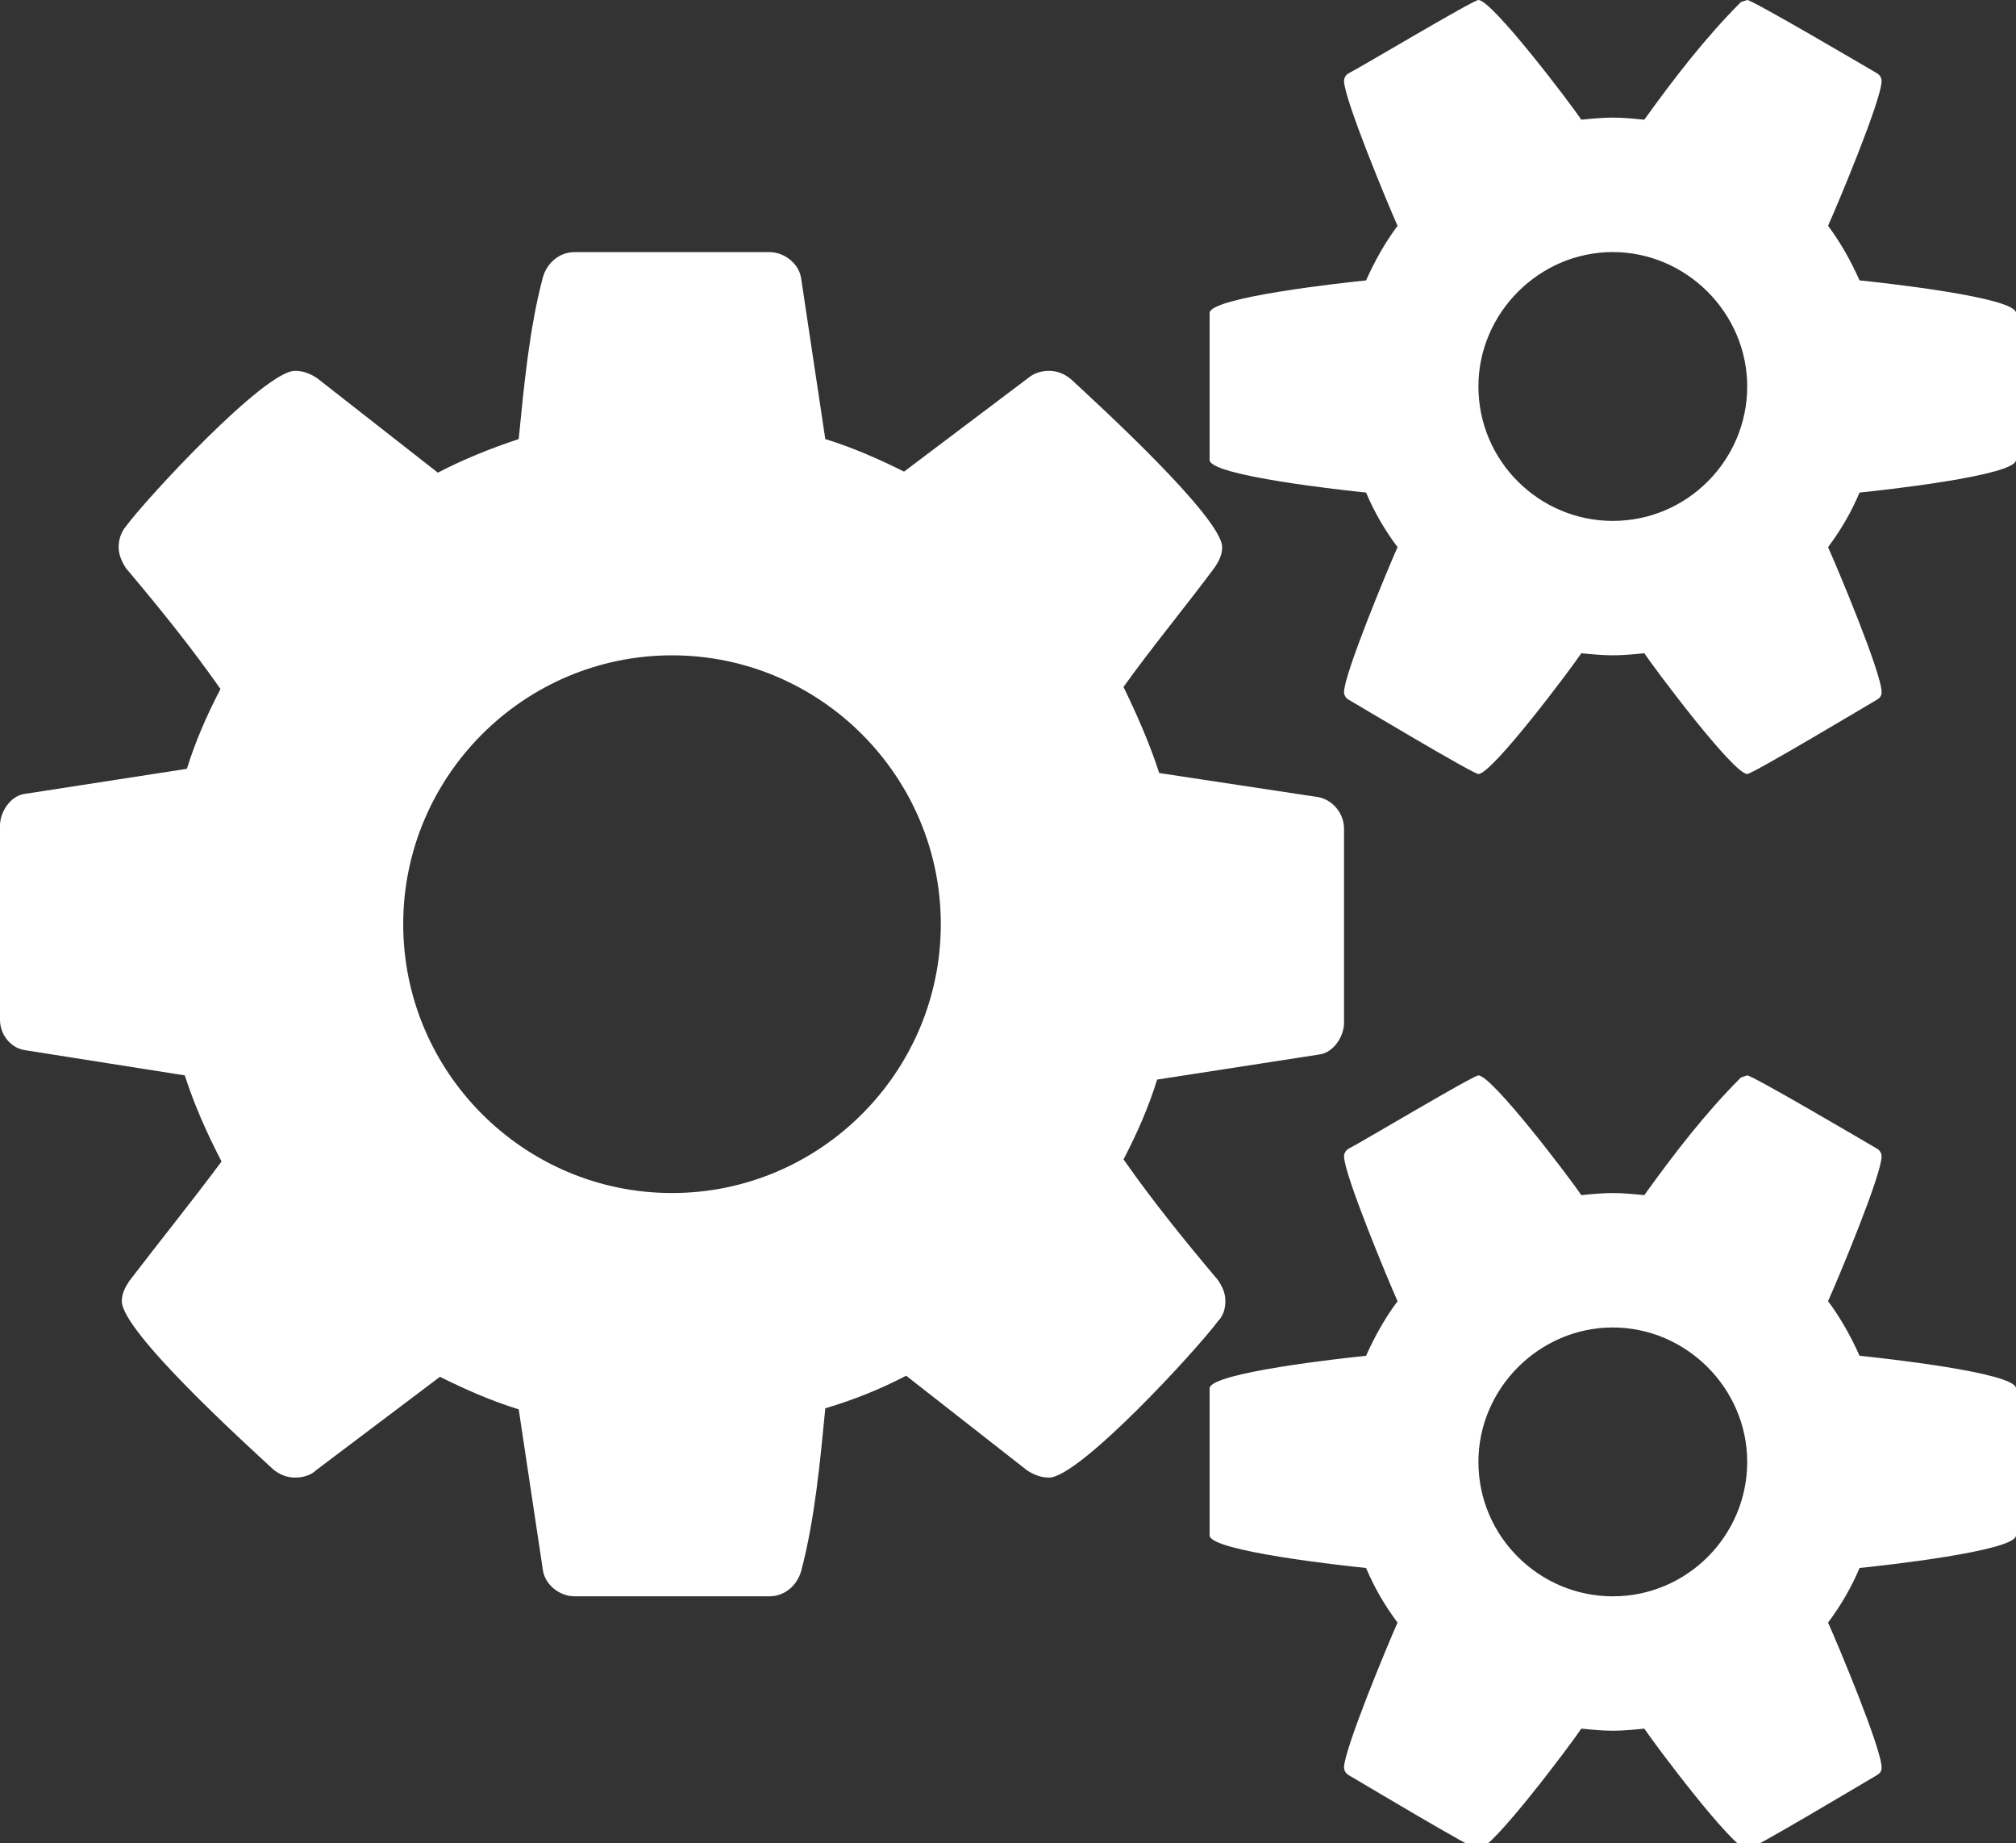 <?xml version="1.0" encoding="utf-8"?>
<!-- Generator: Adobe Illustrator 15.1.0, SVG Export Plug-In . SVG Version: 6.00 Build 0)  -->
<!DOCTYPE svg PUBLIC "-//W3C//DTD SVG 1.1//EN" "http://www.w3.org/Graphics/SVG/1.1/DTD/svg11.dtd">
<svg version="1.1" id="Layer_1" xmlns="http://www.w3.org/2000/svg" xmlns:xlink="http://www.w3.org/1999/xlink" x="0px" y="0px"
	 width="64.277px" height="58.753px" viewBox="0 0 64.277 58.753" enable-background="new 0 0 64.277 58.753" xml:space="preserve">
<rect x="0" y="0" width="64.277" height="58.753" fill="#333333" stroke="none"/>
<g>
	<path fill="#FFFFFF" d="M-252.08,55.171h-68.563V3.75h4.285v47.137h64.277V55.171z M-256.365,46.601h-55.707V27.318l14.998-19.283
		l19.283,19.283l12.855-10.713L-256.365,46.601z"/>
</g>
<g>
	<path fill="#FFFFFF" d="M-155.864-0.536h9.642c1.172,0,2.143,0.971,2.143,2.143v9.642c0,0.603-0.469,1.071-1.071,1.071h-2.143
		c-0.603,0-1.071-0.469-1.071-1.071V6.763l-8.503,8.537c3.28,4.118,4.921,9.575,3.916,15.433
		c-1.405,8.035-7.934,14.429-16.002,15.634c-5.089,0.77-9.876-0.469-13.692-3.013c-2.511,1.674-5.423,2.779-8.57,3.114v4.419h3.214
		c0.603,0,1.071,0.469,1.071,1.071V54.1c0,0.603-0.469,1.071-1.071,1.071h-3.214v3.214c0,0.603-0.469,1.071-1.071,1.071h-2.143
		c-0.603,0-1.071-0.469-1.071-1.071v-3.214h-3.214c-0.603,0-1.071-0.469-1.071-1.071v-2.143c0-0.603,0.469-1.071,1.071-1.071h3.214
		v-4.419c-10.512-1.172-18.513-10.813-16.94-21.895c1.138-8.336,7.767-15.032,16.069-16.304c5.122-0.77,9.91,0.469,13.726,3.013
		c3.08-2.042,6.763-3.248,10.713-3.248c4.553,0,8.737,1.607,12.019,4.218l8.537-8.503h-4.486c-0.603,0-1.071-0.469-1.071-1.071
		V0.536C-156.936-0.067-156.467-0.536-155.864-0.536z M-193.359,42.316c2.645,0,5.156-0.703,7.298-1.908
		c-3.181-3.448-5.156-8.035-5.156-13.09s1.975-9.642,5.156-13.09c-2.143-1.205-4.654-1.908-7.298-1.908
		c-8.269,0-14.998,6.729-14.998,14.998S-201.628,42.316-193.359,42.316z M-178.361,27.318c0-4.084-1.641-7.767-4.285-10.479
		c-2.645,2.712-4.285,6.394-4.285,10.479s1.641,7.767,4.285,10.479C-180.002,35.084-178.361,31.402-178.361,27.318z
		 M-156.936,27.318c0-8.269-6.729-14.998-14.998-14.998c-2.645,0-5.155,0.703-7.298,1.908c3.18,3.448,5.156,8.035,5.156,13.09
		s-1.976,9.642-5.156,13.09c2.143,1.205,4.654,1.908,7.298,1.908C-163.665,42.316-156.936,35.587-156.936,27.318z"/>
</g>
<g>
	<path fill="#FFFFFF" d="M-43.807,53.899l-3.582,3.616c-0.804,0.77-1.908,1.238-3.047,1.238c-1.138,0-2.242-0.469-3.013-1.238
		l-12.152-12.186c-0.804-0.77-1.272-1.875-1.272-3.013c0-1.272,0.536-2.31,1.439-3.214l-8.57-8.57l-4.218,4.218
		c-0.301,0.301-0.703,0.469-1.138,0.469s-0.837-0.167-1.138-0.469c1.004,1.004,1.941,1.741,1.941,3.281
		c0,0.871-0.334,1.641-0.937,2.276c-1.138,1.205-2.344,2.813-4.151,2.813c-0.837,0-1.674-0.335-2.276-0.938l-13.659-13.659
		c-0.603-0.603-0.937-1.439-0.937-2.276c0-1.808,1.606-3.013,2.812-4.151c0.636-0.603,1.406-0.938,2.276-0.938
		c1.54,0,2.276,0.938,3.281,1.942c-0.301-0.301-0.469-0.703-0.469-1.138s0.167-0.837,0.469-1.138l11.65-11.65
		c0.301-0.301,0.703-0.469,1.138-0.469s0.837,0.167,1.138,0.469c-1.004-1.004-1.941-1.741-1.941-3.281
		c0-0.871,0.334-1.641,0.937-2.276c1.138-1.205,2.344-2.813,4.151-2.813c0.837,0,1.674,0.335,2.276,0.938L-59.14,15.4
		c0.603,0.603,0.938,1.439,0.938,2.276c0,1.808-1.606,3.013-2.812,4.151c-0.637,0.603-1.406,0.938-2.277,0.938
		c-1.539,0-2.276-0.938-3.28-1.942c0.301,0.301,0.469,0.703,0.469,1.138s-0.168,0.837-0.469,1.138l-4.218,4.218l8.57,8.57
		c0.903-0.904,1.941-1.439,3.213-1.439c1.139,0,2.243,0.469,3.047,1.239l12.152,12.152c0.771,0.803,1.239,1.908,1.239,3.046
		C-42.567,52.025-43.036,53.129-43.807,53.899z"/>
</g>
<g>
	<path fill="#FFFFFF" d="M42.852,32.607c0,0.435-0.335,0.938-0.77,1.004l-5.189,0.803c-0.268,0.871-0.636,1.708-1.071,2.544
		c0.938,1.339,1.941,2.578,3.013,3.85c0.134,0.201,0.234,0.401,0.234,0.669c0,0.234-0.066,0.469-0.234,0.636
		c-0.669,0.904-4.419,4.988-5.39,4.988c-0.268,0-0.502-0.1-0.703-0.234l-3.85-3.013c-0.837,0.435-1.674,0.77-2.578,1.038
		c-0.167,1.708-0.335,3.549-0.77,5.189c-0.134,0.469-0.536,0.804-1.004,0.804h-6.227c-0.469,0-0.938-0.368-1.004-0.837l-0.77-5.122
		c-0.871-0.268-1.708-0.636-2.511-1.038l-3.951,2.979c-0.167,0.167-0.435,0.234-0.669,0.234c-0.268,0-0.502-0.1-0.703-0.268
		c-0.87-0.804-4.821-4.386-4.821-5.356c0-0.234,0.101-0.435,0.234-0.636c0.971-1.272,1.975-2.511,2.946-3.816
		c-0.469-0.904-0.871-1.808-1.172-2.745l-5.088-0.803C0.335,33.411,0,32.976,0,32.507v-6.193c0-0.435,0.335-0.938,0.77-1.004
		l5.189-0.803c0.268-0.871,0.636-1.708,1.071-2.544c-0.938-1.339-1.941-2.578-3.013-3.85c-0.134-0.201-0.234-0.435-0.234-0.669
		s0.067-0.469,0.234-0.669c0.669-0.904,4.419-4.955,5.39-4.955c0.268,0,0.502,0.1,0.703,0.234l3.85,3.013
		c0.837-0.435,1.674-0.77,2.578-1.071c0.167-1.674,0.335-3.515,0.77-5.155c0.134-0.469,0.536-0.804,1.004-0.804h6.227
		c0.469,0,0.938,0.368,1.004,0.837l0.77,5.122c0.871,0.268,1.708,0.636,2.511,1.038l3.95-2.979c0.201-0.167,0.436-0.234,0.67-0.234
		c0.268,0,0.502,0.1,0.703,0.268c0.87,0.804,4.82,4.419,4.82,5.356c0,0.234-0.1,0.435-0.234,0.636
		c-0.971,1.306-1.975,2.511-2.912,3.816c0.436,0.904,0.837,1.808,1.138,2.745l5.089,0.77c0.469,0.101,0.804,0.536,0.804,1.004
		V32.607z M21.426,20.89c-4.72,0-8.57,3.85-8.57,8.57s3.85,8.57,8.57,8.57s8.57-3.85,8.57-8.57S26.146,20.89,21.426,20.89z
		 M64.277,14.663c0,0.502-4.318,0.971-4.988,1.038c-0.268,0.636-0.603,1.205-1.004,1.741c0.301,0.669,1.707,4.018,1.707,4.62
		c0,0.1-0.033,0.167-0.134,0.234c-0.401,0.234-3.984,2.377-4.151,2.377c-0.436,0-2.946-3.348-3.281-3.85
		c-0.334,0.033-0.669,0.067-1.004,0.067s-0.67-0.034-1.004-0.067c-0.335,0.502-2.846,3.85-3.281,3.85
		c-0.167,0-3.75-2.143-4.151-2.377c-0.101-0.067-0.134-0.167-0.134-0.234c0-0.569,1.406-3.951,1.707-4.62
		c-0.401-0.536-0.736-1.104-1.004-1.741c-0.67-0.067-4.988-0.536-4.988-1.038V9.977c0-0.502,4.318-0.971,4.988-1.038
		c0.268-0.603,0.603-1.205,1.004-1.741c-0.301-0.669-1.707-4.051-1.707-4.62c0-0.067,0.033-0.167,0.134-0.234
		C43.387,2.143,46.97,0,47.137,0c0.436,0,2.946,3.314,3.281,3.816c0.334-0.033,0.669-0.067,1.004-0.067s0.67,0.034,1.004,0.067
		c0.938-1.306,1.942-2.611,3.08-3.75L55.707,0c0.167,0,3.75,2.109,4.151,2.343c0.101,0.067,0.134,0.167,0.134,0.234
		c0,0.603-1.406,3.951-1.707,4.62c0.401,0.536,0.736,1.138,1.004,1.741c0.67,0.067,4.988,0.536,4.988,1.038V14.663z M64.277,48.944
		c0,0.502-4.318,0.971-4.988,1.038c-0.268,0.636-0.603,1.206-1.004,1.741c0.301,0.67,1.707,4.018,1.707,4.62
		c0,0.101-0.033,0.167-0.134,0.234c-0.401,0.234-3.984,2.377-4.151,2.377c-0.436,0-2.946-3.348-3.281-3.851
		c-0.334,0.034-0.669,0.067-1.004,0.067s-0.67-0.033-1.004-0.067c-0.335,0.503-2.846,3.851-3.281,3.851
		c-0.167,0-3.75-2.143-4.151-2.377c-0.101-0.067-0.134-0.168-0.134-0.234c0-0.569,1.406-3.95,1.707-4.62
		c-0.401-0.535-0.736-1.104-1.004-1.741c-0.67-0.067-4.988-0.536-4.988-1.038v-4.687c0-0.502,4.318-0.971,4.988-1.038
		c0.268-0.603,0.603-1.205,1.004-1.741c-0.301-0.669-1.707-4.051-1.707-4.62c0-0.067,0.033-0.167,0.134-0.234
		c0.401-0.201,3.984-2.343,4.151-2.343c0.436,0,2.946,3.314,3.281,3.816c0.334-0.033,0.669-0.067,1.004-0.067
		s0.67,0.034,1.004,0.067c0.938-1.306,1.942-2.611,3.08-3.75l0.201-0.067c0.167,0,3.75,2.109,4.151,2.343
		c0.101,0.067,0.134,0.167,0.134,0.234c0,0.603-1.406,3.951-1.707,4.62c0.401,0.536,0.736,1.138,1.004,1.741
		c0.67,0.067,4.988,0.536,4.988,1.038V48.944z M51.422,8.035c-2.344,0-4.285,1.942-4.285,4.285c0,2.377,1.941,4.285,4.285,4.285
		c2.377,0,4.285-1.942,4.285-4.285S53.766,8.035,51.422,8.035z M51.422,42.316c-2.344,0-4.285,1.942-4.285,4.285
		c0,2.377,1.941,4.285,4.285,4.285c2.377,0,4.285-1.942,4.285-4.285S53.766,42.316,51.422,42.316z"/>
</g>
<g>
	<path fill="#FFFFFF" d="M175.468,17.643l-37.495,11.784c-0.134,0.034-0.234,0.034-0.334,0.034c-0.101,0-0.201,0-0.335-0.034
		l-21.827-6.896c-1.908,1.506-3.248,5.189-3.515,9.708c1.272,0.736,2.109,2.076,2.109,3.649c0,1.506-0.77,2.812-1.942,3.582
		l1.942,14.496c0.034,0.301-0.067,0.603-0.268,0.837c-0.201,0.234-0.502,0.368-0.803,0.368h-6.428c-0.301,0-0.603-0.134-0.803-0.368
		c-0.201-0.234-0.302-0.536-0.268-0.837l1.942-14.496c-1.172-0.77-1.942-2.076-1.942-3.582c0-1.607,0.904-2.979,2.176-3.716
		c0.201-3.917,1.205-8.135,3.281-11.048l-11.148-3.482c-0.435-0.167-0.736-0.569-0.736-1.038s0.301-0.871,0.736-1.038l37.495-11.784
		c0.134-0.034,0.234-0.034,0.335-0.034c0.1,0,0.201,0,0.334,0.034l37.495,11.784c0.436,0.167,0.737,0.569,0.737,1.038
		S175.903,17.476,175.468,17.643z M159.064,38.031c0.268,4.72-9.608,8.57-21.426,8.57s-21.694-3.85-21.426-8.57l0.603-10.579
		l19.216,6.06c0.536,0.167,1.071,0.234,1.607,0.234s1.071-0.067,1.607-0.234l19.216-6.06L159.064,38.031z"/>
</g>
</svg>
